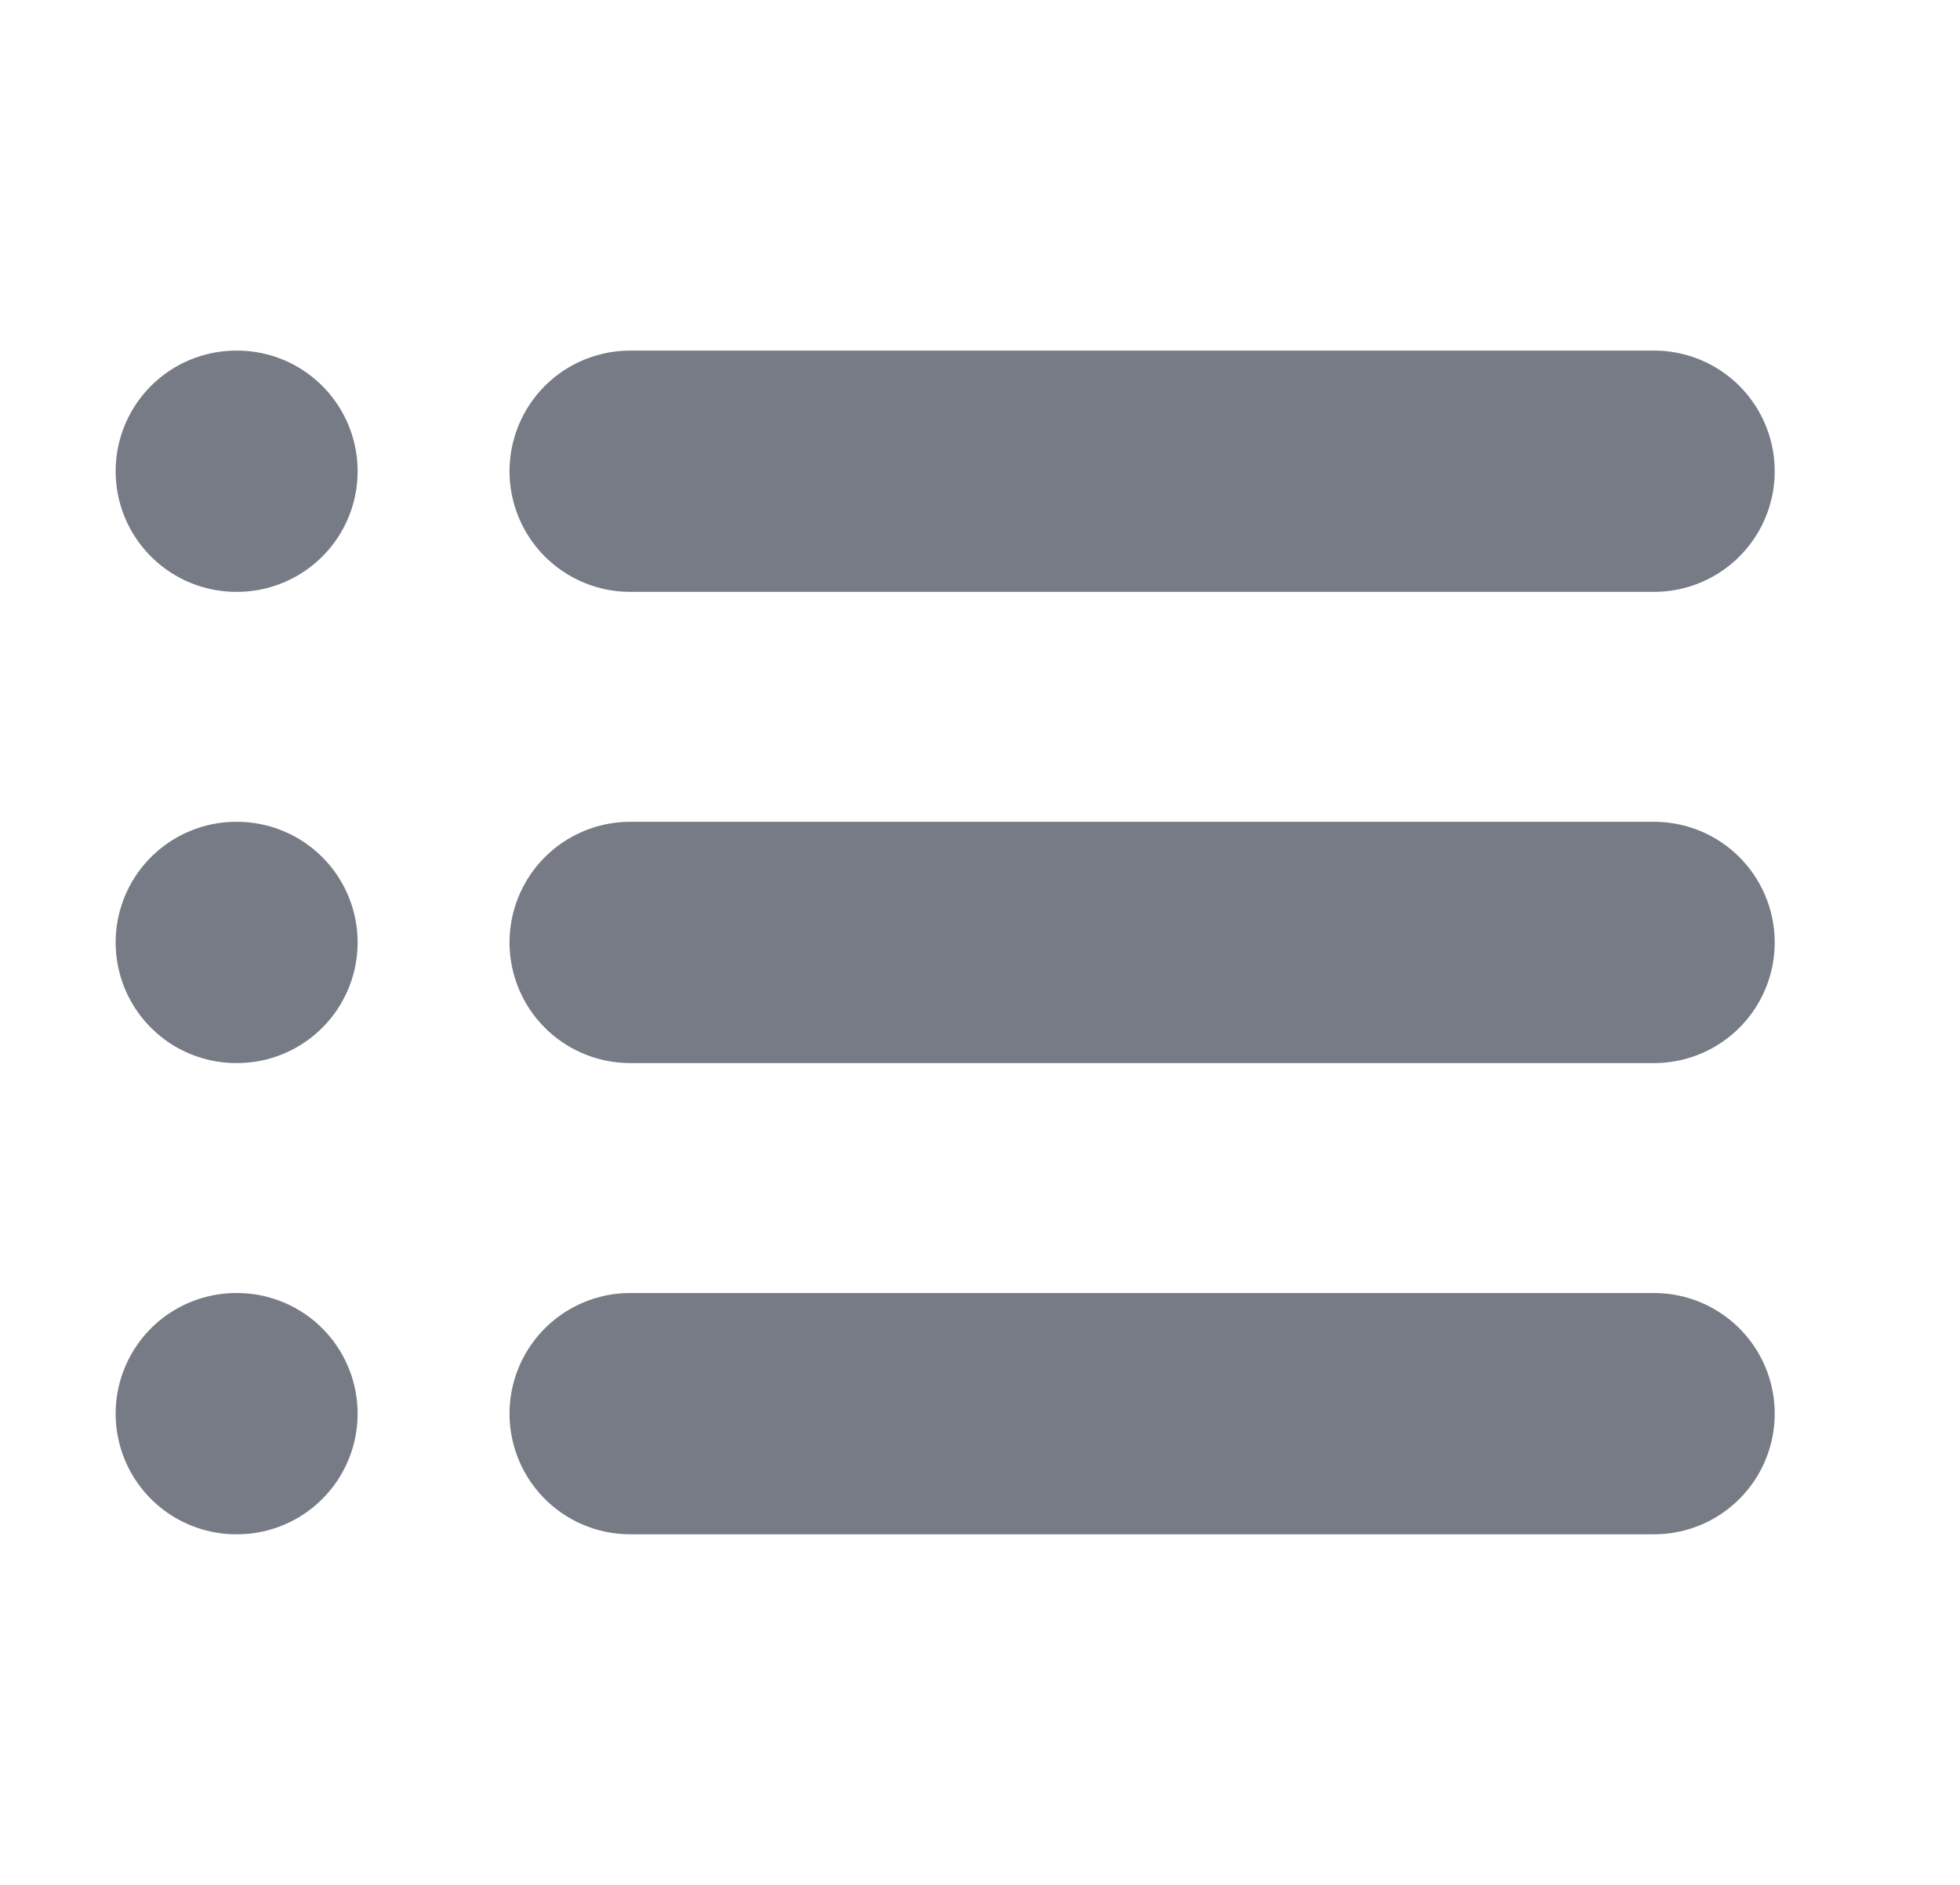 <svg width="26" height="25" viewBox="0 0 26 25" fill="none" xmlns="http://www.w3.org/2000/svg">
<path d="M8.359 6.25H21.942" stroke="#777B85" stroke-width="3.2" stroke-linecap="round" stroke-linejoin="round"/>
<path d="M8.359 12.5H21.942" stroke="#777B85" stroke-width="3.2" stroke-linecap="round" stroke-linejoin="round"/>
<path d="M8.359 18.75H21.942" stroke="#777B85" stroke-width="3.2" stroke-linecap="round" stroke-linejoin="round"/>
<path d="M3.134 6.25H3.144" stroke="#777B85" stroke-width="3.2" stroke-linecap="round" stroke-linejoin="round"/>
<path d="M3.134 12.5H3.144" stroke="#777B85" stroke-width="3.2" stroke-linecap="round" stroke-linejoin="round"/>
<path d="M3.134 18.75H3.144" stroke="#777B85" stroke-width="3.2" stroke-linecap="round" stroke-linejoin="round"/>
</svg>
